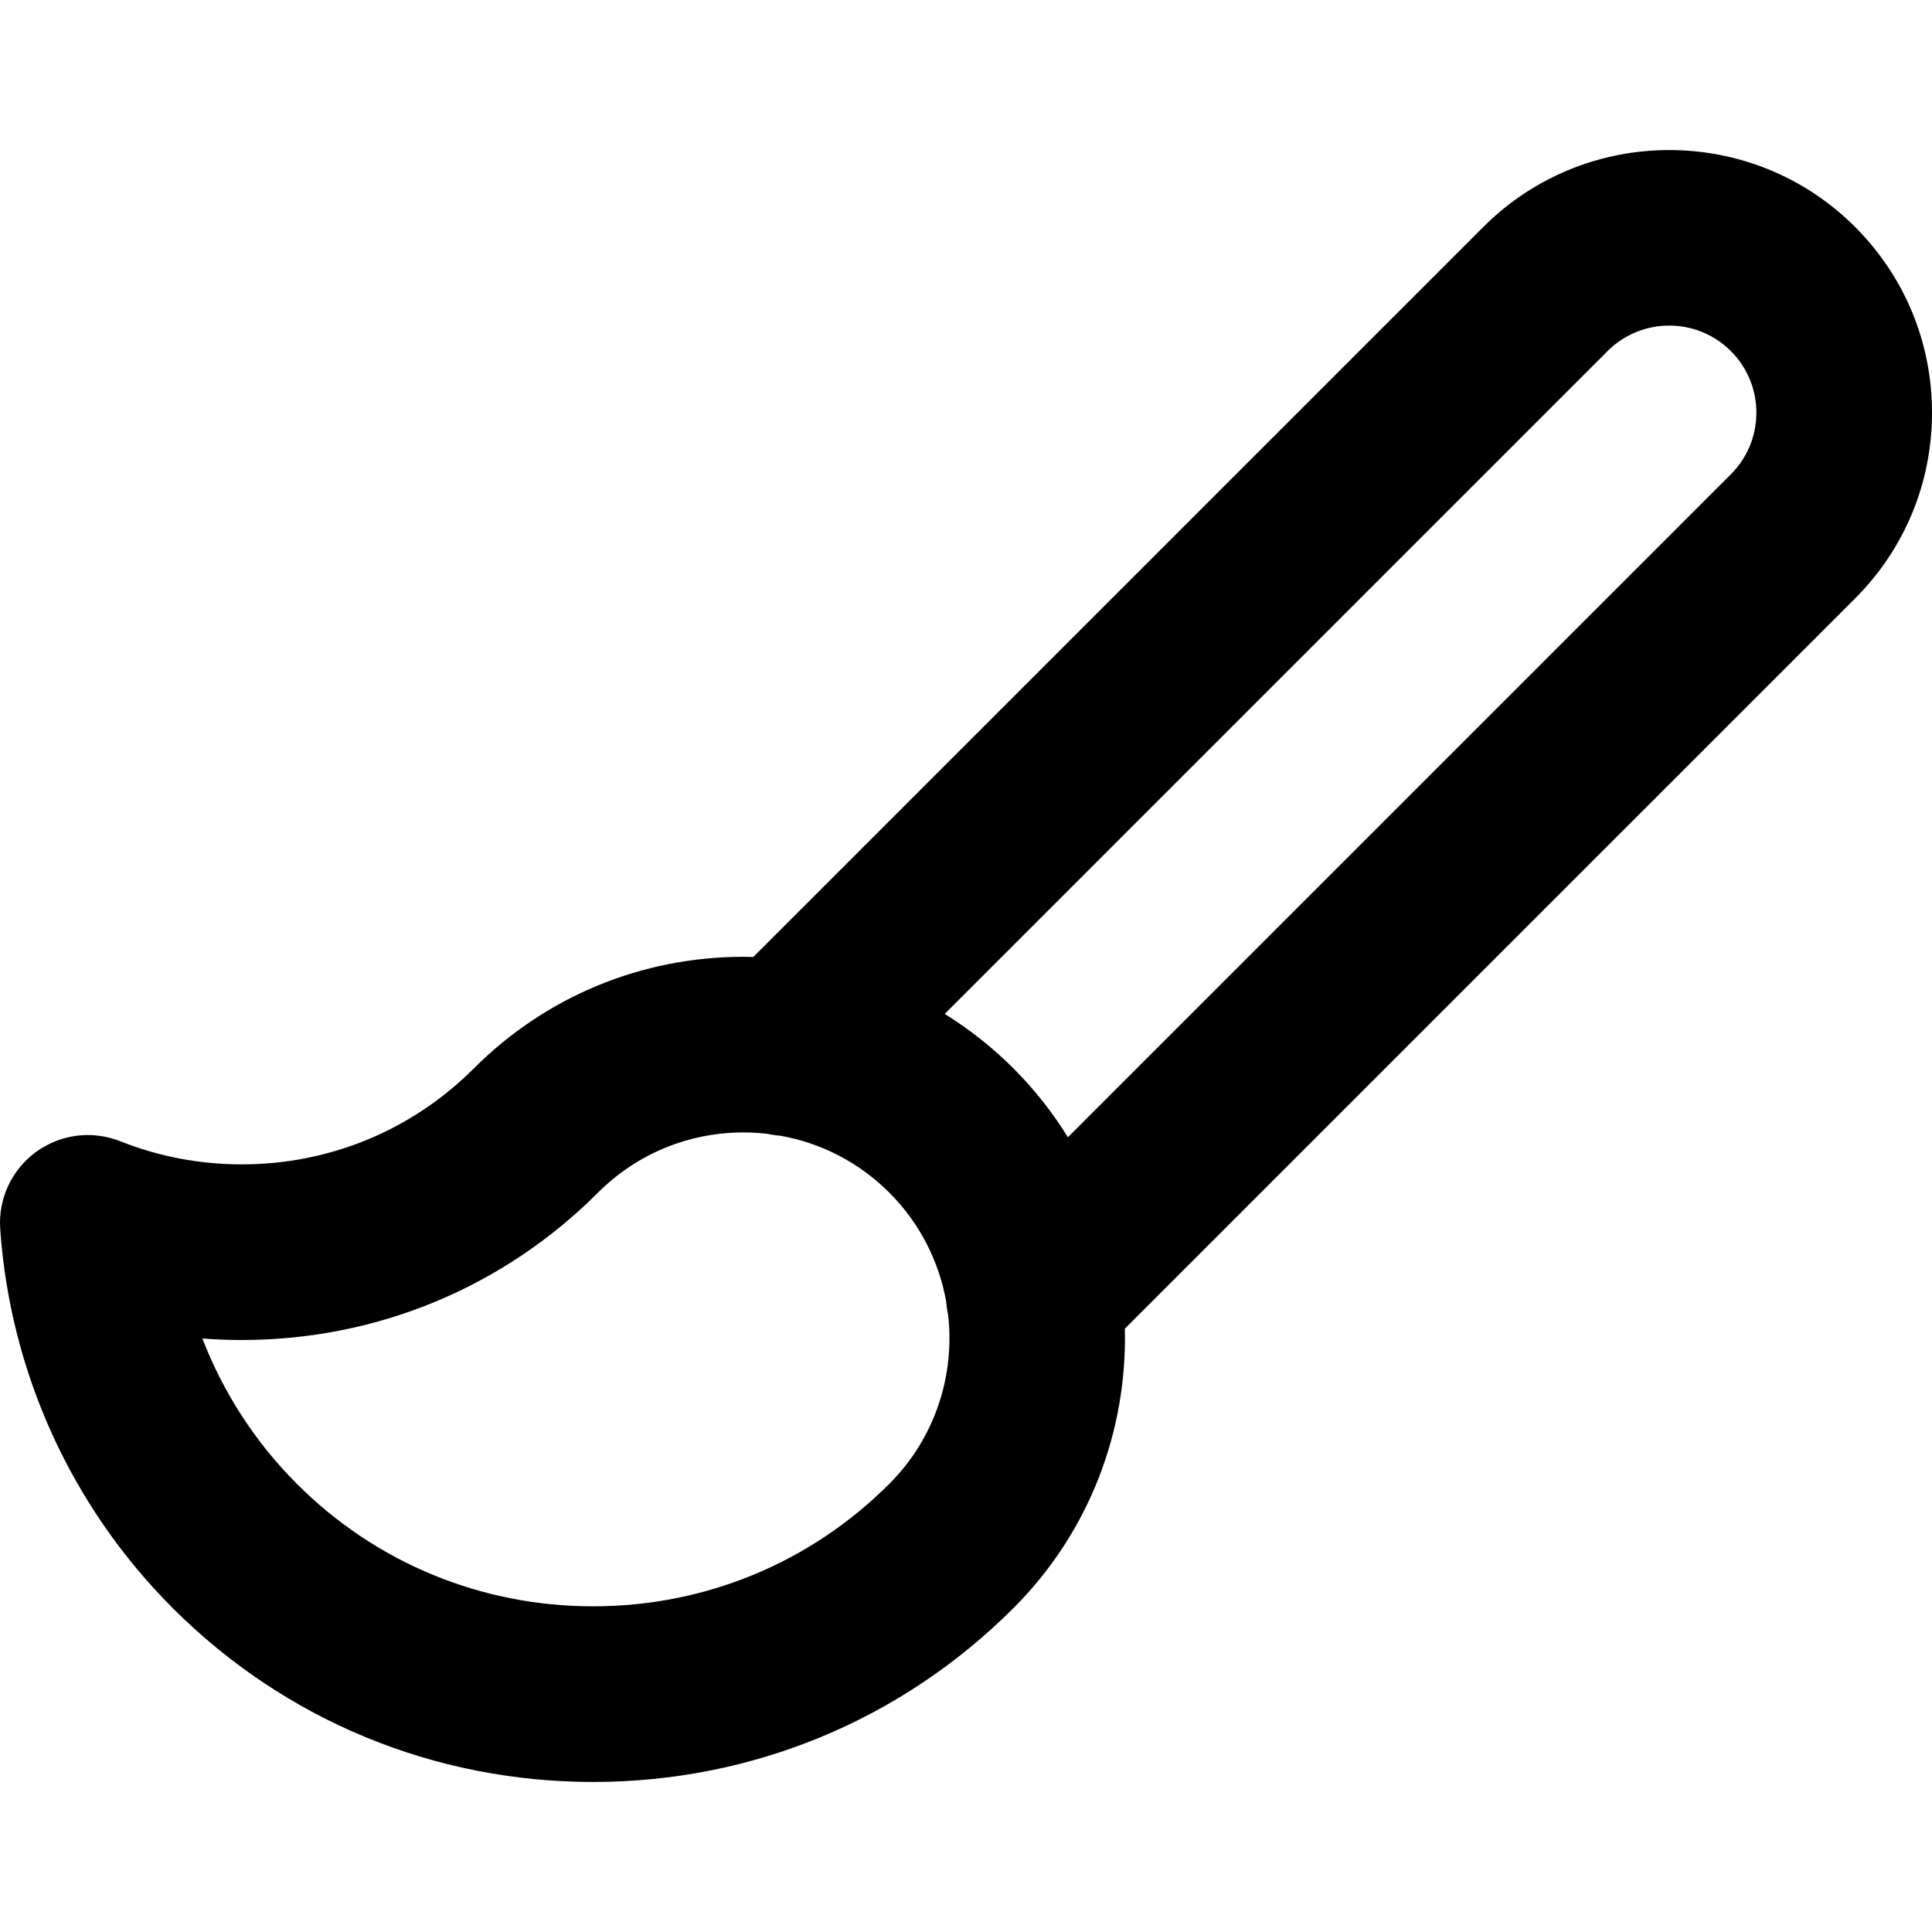 <?xml version="1.0" encoding="iso-8859-1"?>
<!-- Generator: Adobe Illustrator 19.0.0, SVG Export Plug-In . SVG Version: 6.00 Build 0)  -->
<svg version="1.1" id="Layer_1" xmlns="http://www.w3.org/2000/svg" xmlns:xlink="http://www.w3.org/1999/xlink" x="0px" y="0px"
	 viewBox="0 0 330.001 330.001" style="enable-background:new 0 0 330.001 330.001;" xml:space="preserve">
<path id="XMLID_240_" d="M330.001,70.491c0-11.99-4.67-23.261-13.147-31.738c-17.498-17.499-45.976-17.498-63.478,0.001
	L128.66,163.468c-0.546-0.013-1.09-0.04-1.638-0.04c-17.424,0-33.791,6.771-46.087,19.066c-10.568,10.569-24.648,16.39-39.644,16.39
	c-7.162,0-14.147-1.33-20.761-3.953c-4.794-1.902-10.223-1.207-14.381,1.833c-4.16,3.04-6.469,8.003-6.113,13.145
	c1.689,24.454,12.151,47.453,29.461,64.761c19.154,19.154,44.655,29.703,71.807,29.703c27.15,0,52.652-10.549,71.807-29.703
	c13.12-13.121,19.447-30.488,19.02-47.718l124.722-124.721C325.331,93.752,330.001,82.48,330.001,70.491z M151.897,253.456
	c-13.488,13.488-31.456,20.916-50.594,20.916s-37.105-7.428-50.594-20.916c-7.109-7.109-12.578-15.583-16.139-24.83
	c2.227,0.171,4.468,0.258,6.72,0.258c23.01,0,44.623-8.941,60.857-25.176c6.629-6.629,15.463-10.28,24.874-10.28
	c1.353,0,2.69,0.084,4.014,0.233c0.736,0.163,1.48,0.272,2.229,0.324c7.029,1.247,13.494,4.586,18.633,9.725
	c5.262,5.262,8.496,11.792,9.721,18.615c0.052,0.762,0.162,1.518,0.33,2.267C163.114,234.878,159.769,245.583,151.897,253.456z
	 M295.639,81.017L182.408,194.247c-2.589-4.176-5.676-8.129-9.297-11.751c-3.59-3.59-7.534-6.693-11.743-9.311l113.22-113.219
	c5.807-5.803,15.25-5.805,21.053-0.001c2.811,2.811,4.36,6.549,4.36,10.525C300.001,74.467,298.452,78.205,295.639,81.017z"/>
<g>
</g>
<g>
</g>
<g>
</g>
<g>
</g>
<g>
</g>
<g>
</g>
<g>
</g>
<g>
</g>
<g>
</g>
<g>
</g>
<g>
</g>
<g>
</g>
<g>
</g>
<g>
</g>
<g>
</g>
</svg>
